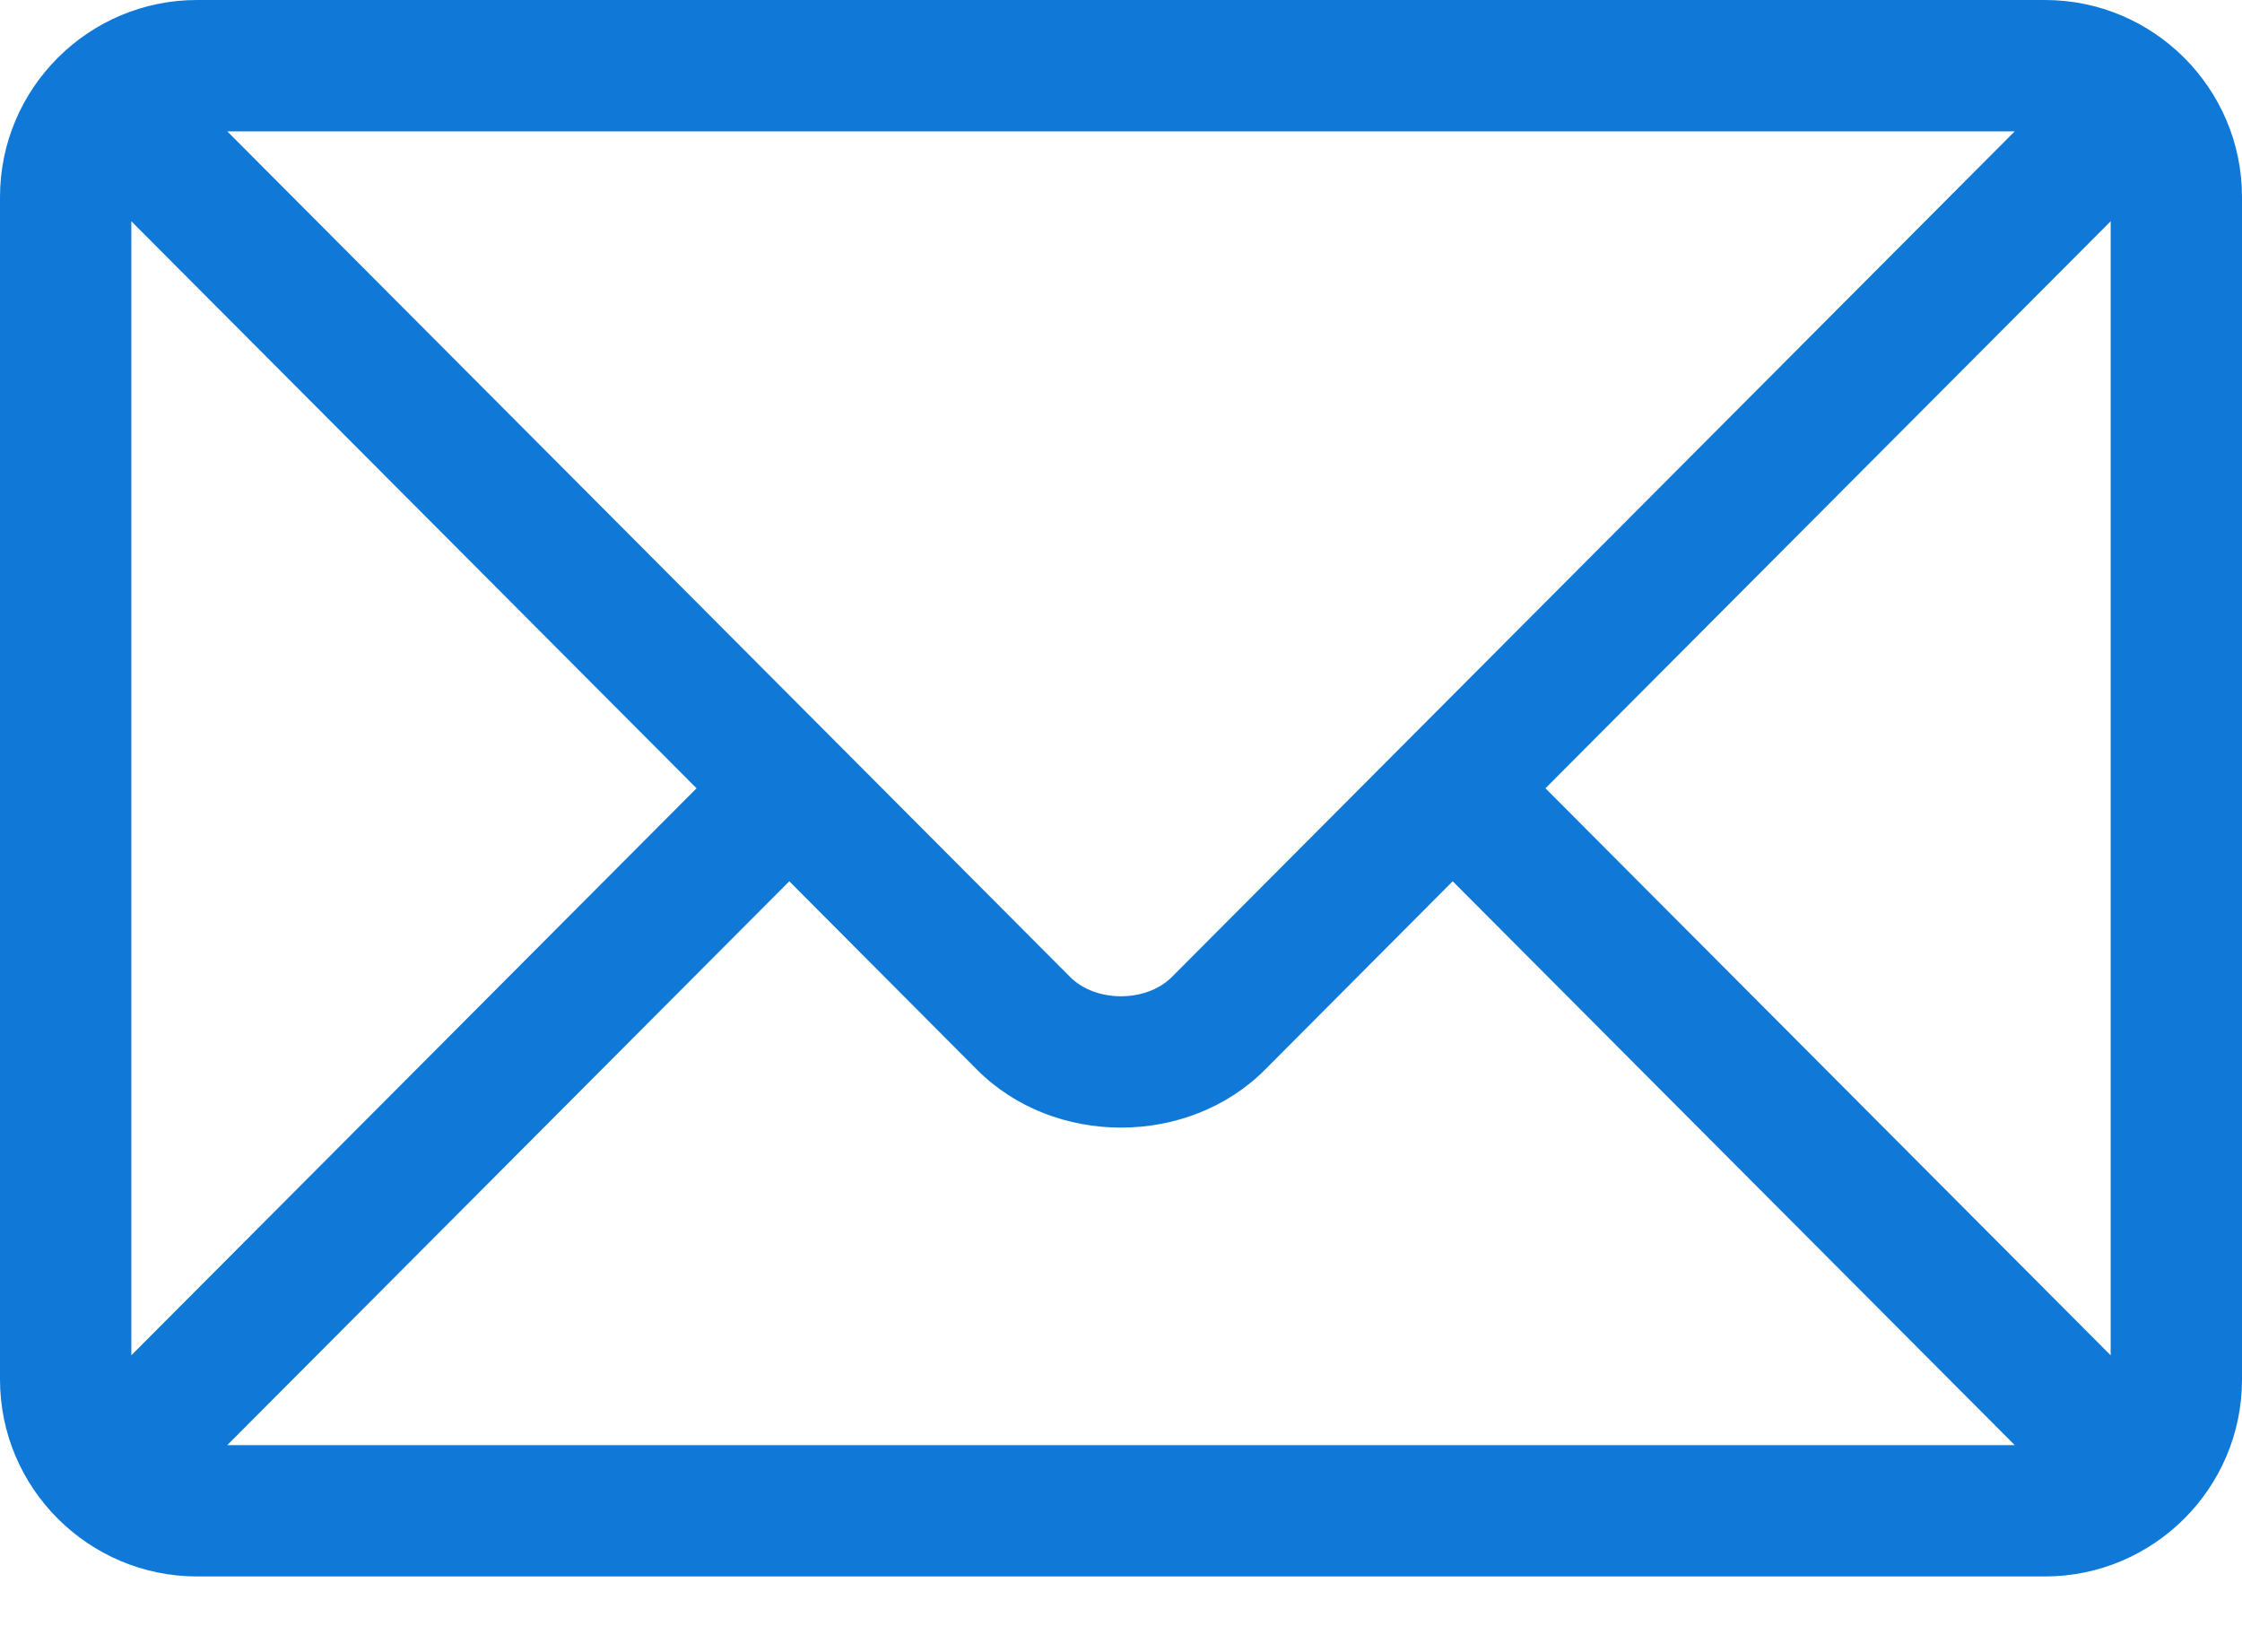 <svg width="19" height="14" viewBox="0 0 19 14" fill="none" xmlns="http://www.w3.org/2000/svg">
<path d="M17.33 0H1.67C0.751 0 0 0.748 0 1.67V11.69C0 12.612 0.752 13.359 1.67 13.359H17.33C18.249 13.359 19 12.612 19 11.69V1.67C19 0.747 18.249 0 17.33 0ZM17.074 1.113L9.931 8.279C9.714 8.497 9.286 8.497 9.069 8.279L1.926 1.113H17.074ZM1.113 11.485V1.875L5.903 6.68L1.113 11.485ZM1.926 12.246L6.689 7.468L8.28 9.065C8.932 9.719 10.068 9.719 10.72 9.065L12.311 7.468L17.074 12.246H1.926ZM17.887 11.485L13.097 6.68L17.887 1.875V11.485Z" fill="#1078D7"/>
</svg>
